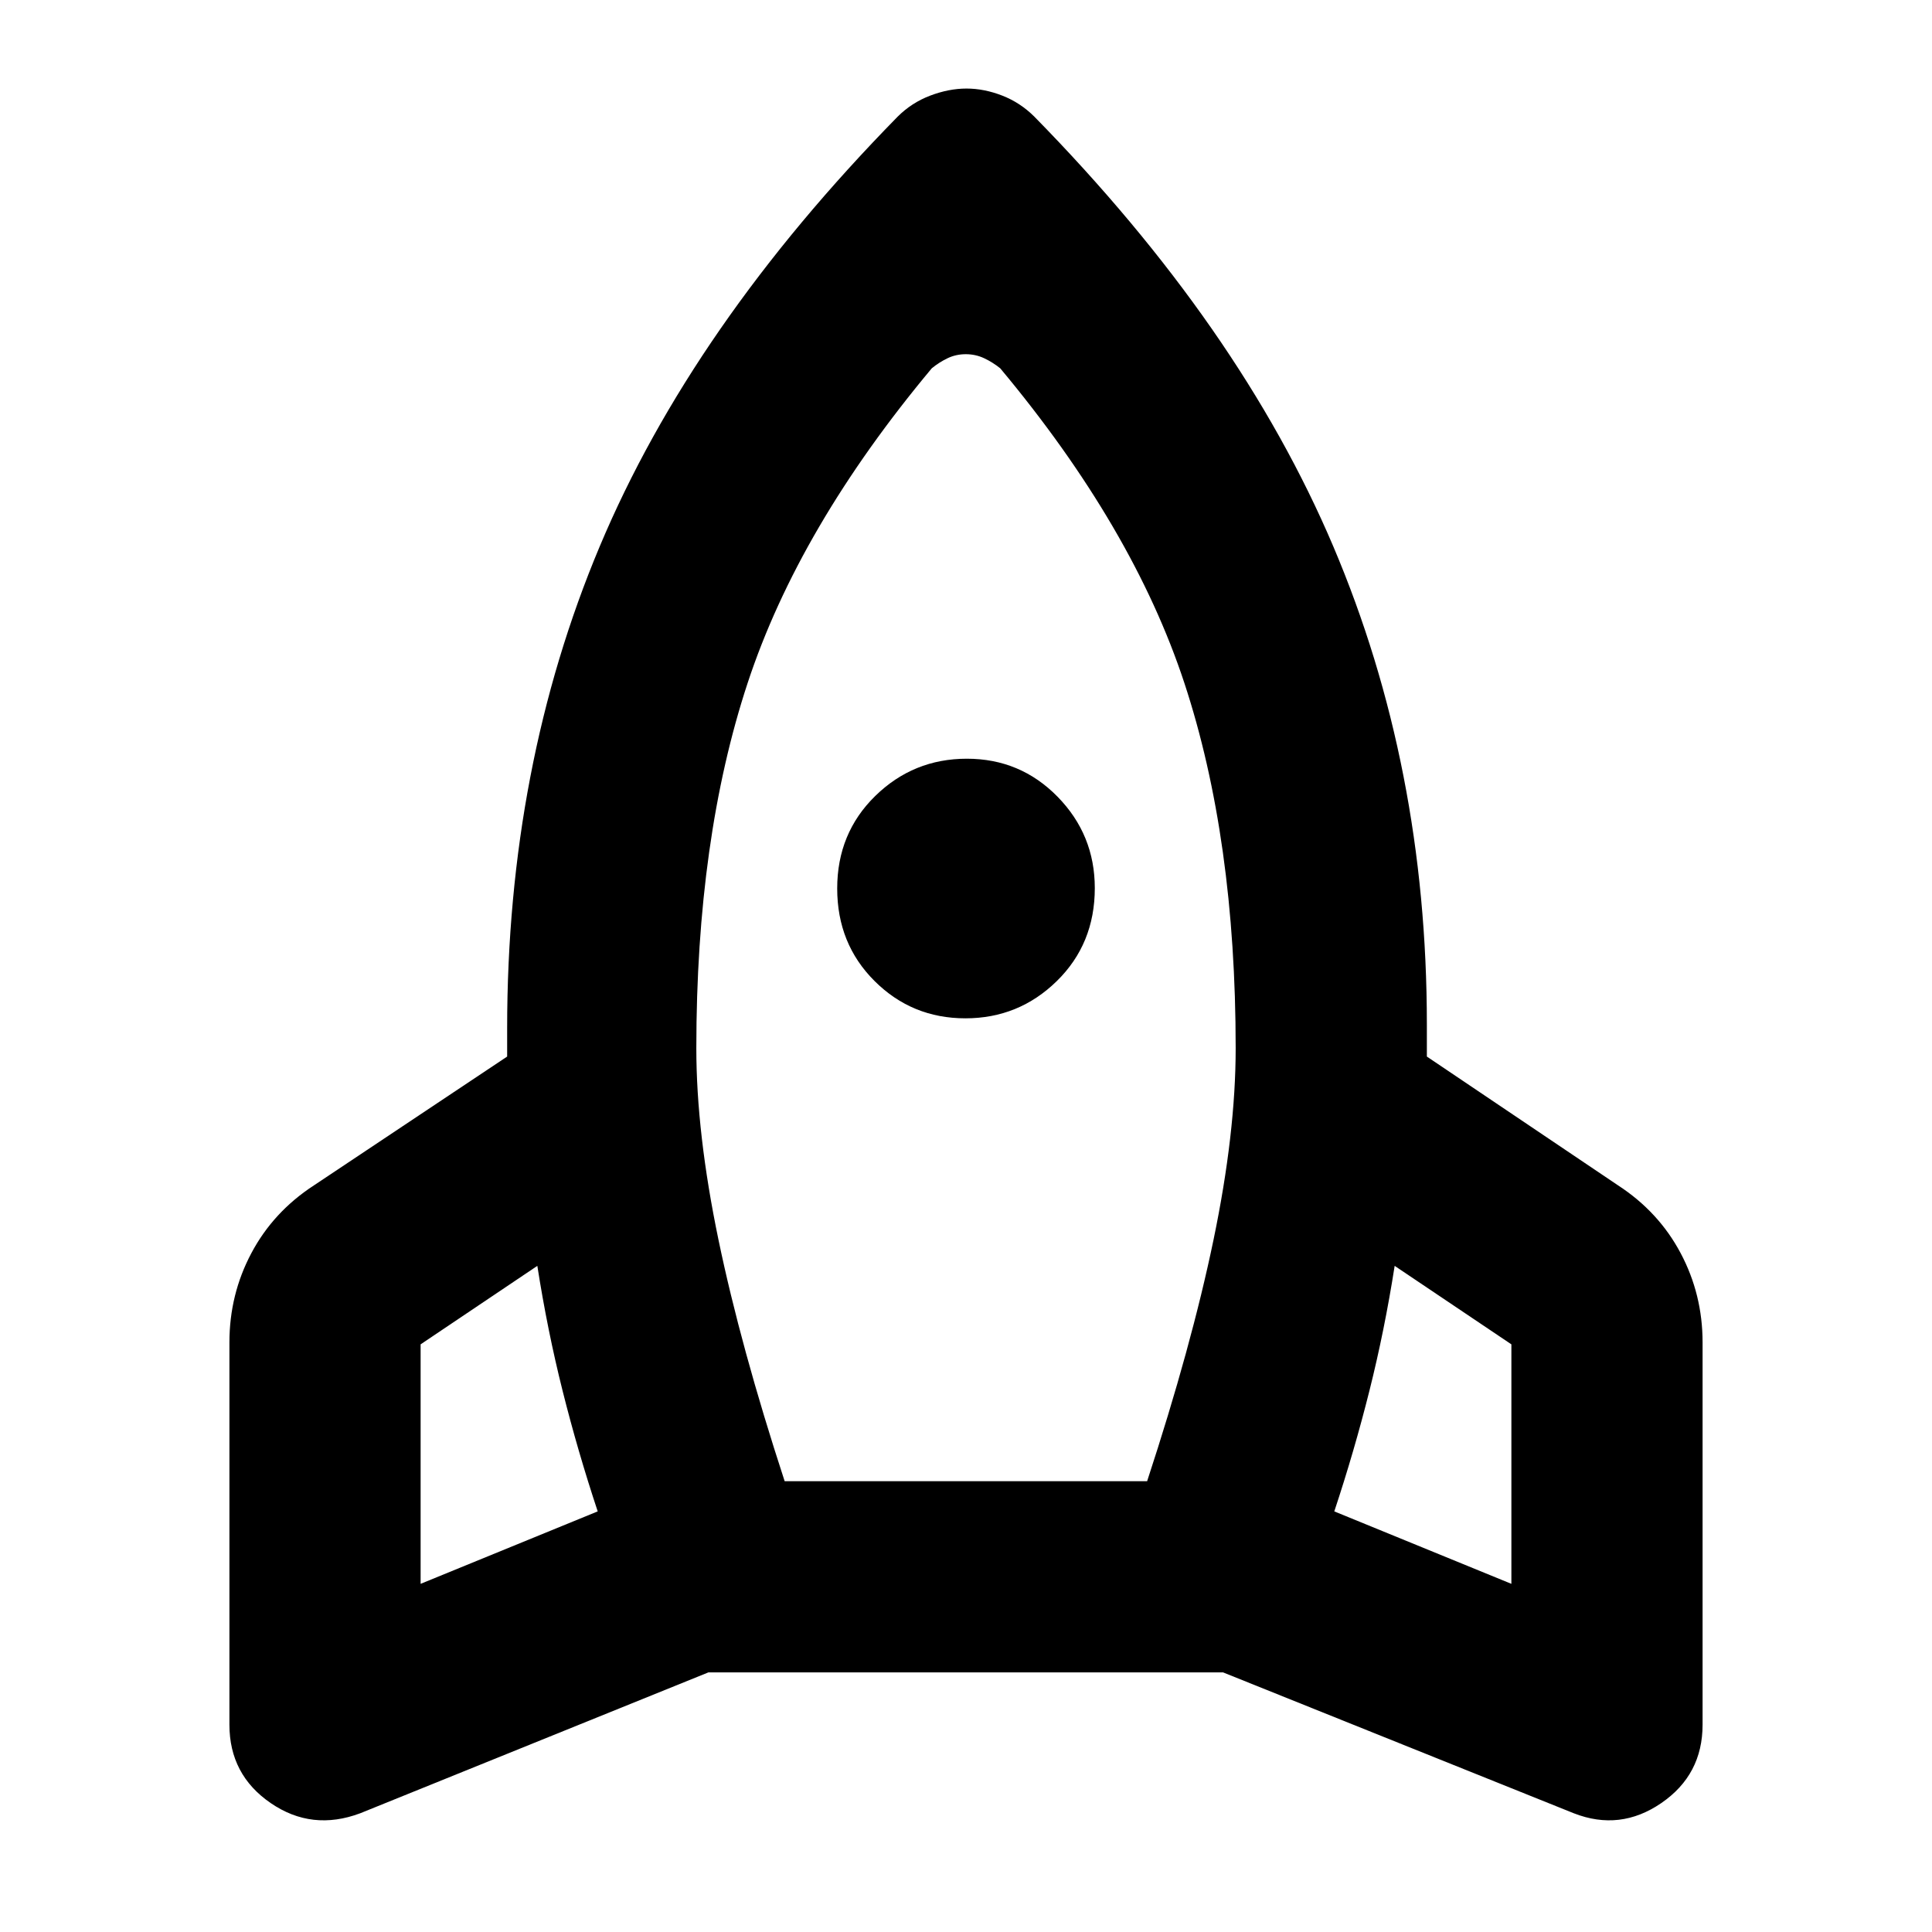 <svg xmlns="http://www.w3.org/2000/svg" height="48" viewBox="0 -960 960 960" width="48">
  <defs>
    <style type="text/css" id="current-color-scheme">.ColorScheme-Text { color:#000000; }</style>
  </defs><path class="ColorScheme-Text" fill="currentColor" d="M297-209q-9.93-29.92-17.46-59.96Q272-299 267-331l-58 39v119l88-36Zm166-568q-66 79-91.5 156.37-25.5 77.36-25.5 181.5Q346-397 357-344q11 53 32.89 120H570q22-67 33-120t11-95.13q0-104.14-25.5-181.5Q563-698 497-777q-3.74-3-7.99-5-4.26-2-9.12-2-4.86 0-9.04 2-4.18 2-7.85 5Zm16.7 323q-26.53 0-45.11-18.51-18.59-18.51-18.59-46t18.92-45.99q18.93-18.5 45.5-18.5 26.58 0 45.08 18.89T544-518.7q0 27.7-18.89 46.2Q506.22-454 479.7-454ZM663-209l88 36v-119l-58-39q-5 32-12.54 62.04Q672.93-238.92 663-209ZM514-902q102 104 148.5 213.5T709-451v16l95 64q20.19 13.13 31.1 33.68Q846-316.77 846-293v190q0 24.87-20.5 38.93Q805-50 782-59l-174.27-70H352L179-59q-24 9-44.5-5.07Q114-78.13 114-103v-190q0-23.77 10.9-44.32Q135.81-357.87 156-371l96-64v-14q0-130 46-239.5T446-902q7-7 16.25-10.5t18-3.5q8.75 0 17.75 3.5t16 10.5Z"/></svg>